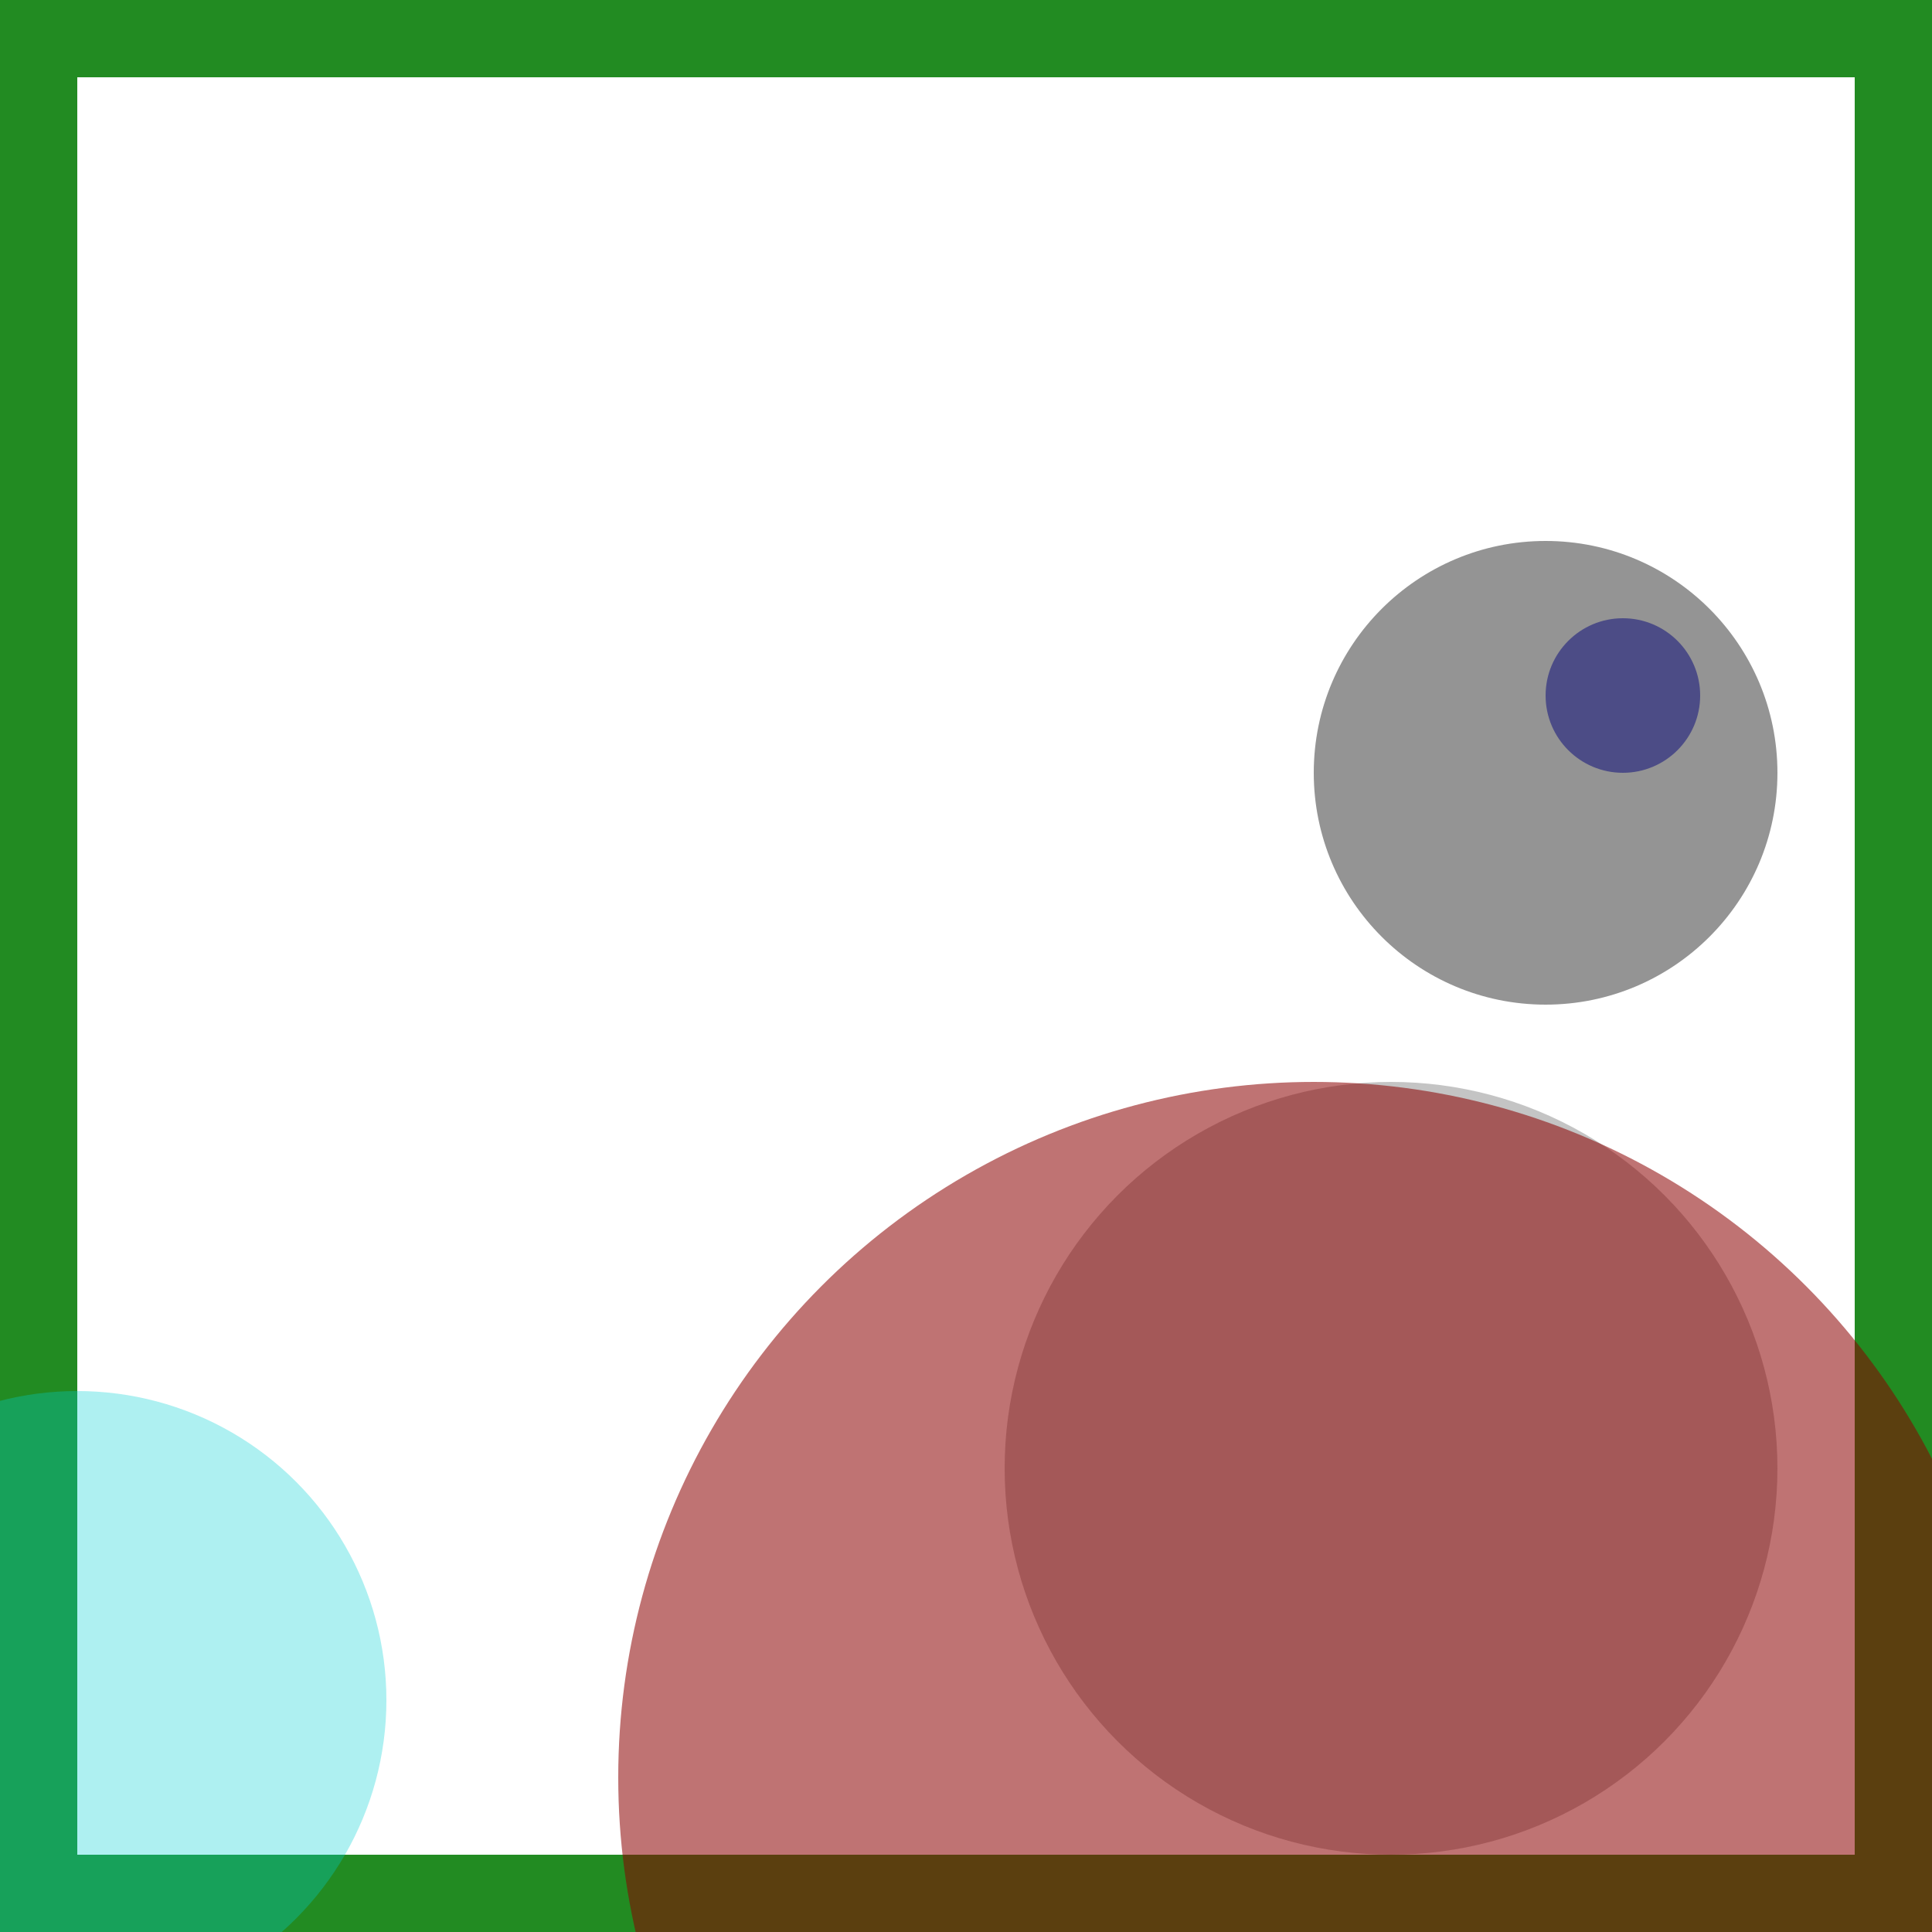 <svg viewBox="0 0 25 25" width="25" height="25" xmlns="http://www.w3.org/2000/svg"><rect width="25" height="25" fill="none" stroke="forestgreen" stroke-width="2"/>
<circle cx="1" cy="22" r="4" fill="darkturquoise" fill-opacity="0.32"/>
<circle cx="18" cy="19" r="5" fill="darkgrey" fill-opacity="0.68"/>
<circle cx="21" cy="9" r="1" fill="mediumblue" fill-opacity="0.97"/>
<circle cx="20" cy="10" r="3" fill="dimgrey" fill-opacity="0.71"/>
<circle cx="17" cy="23" r="9" fill="darkred" fill-opacity="0.55"/></svg>